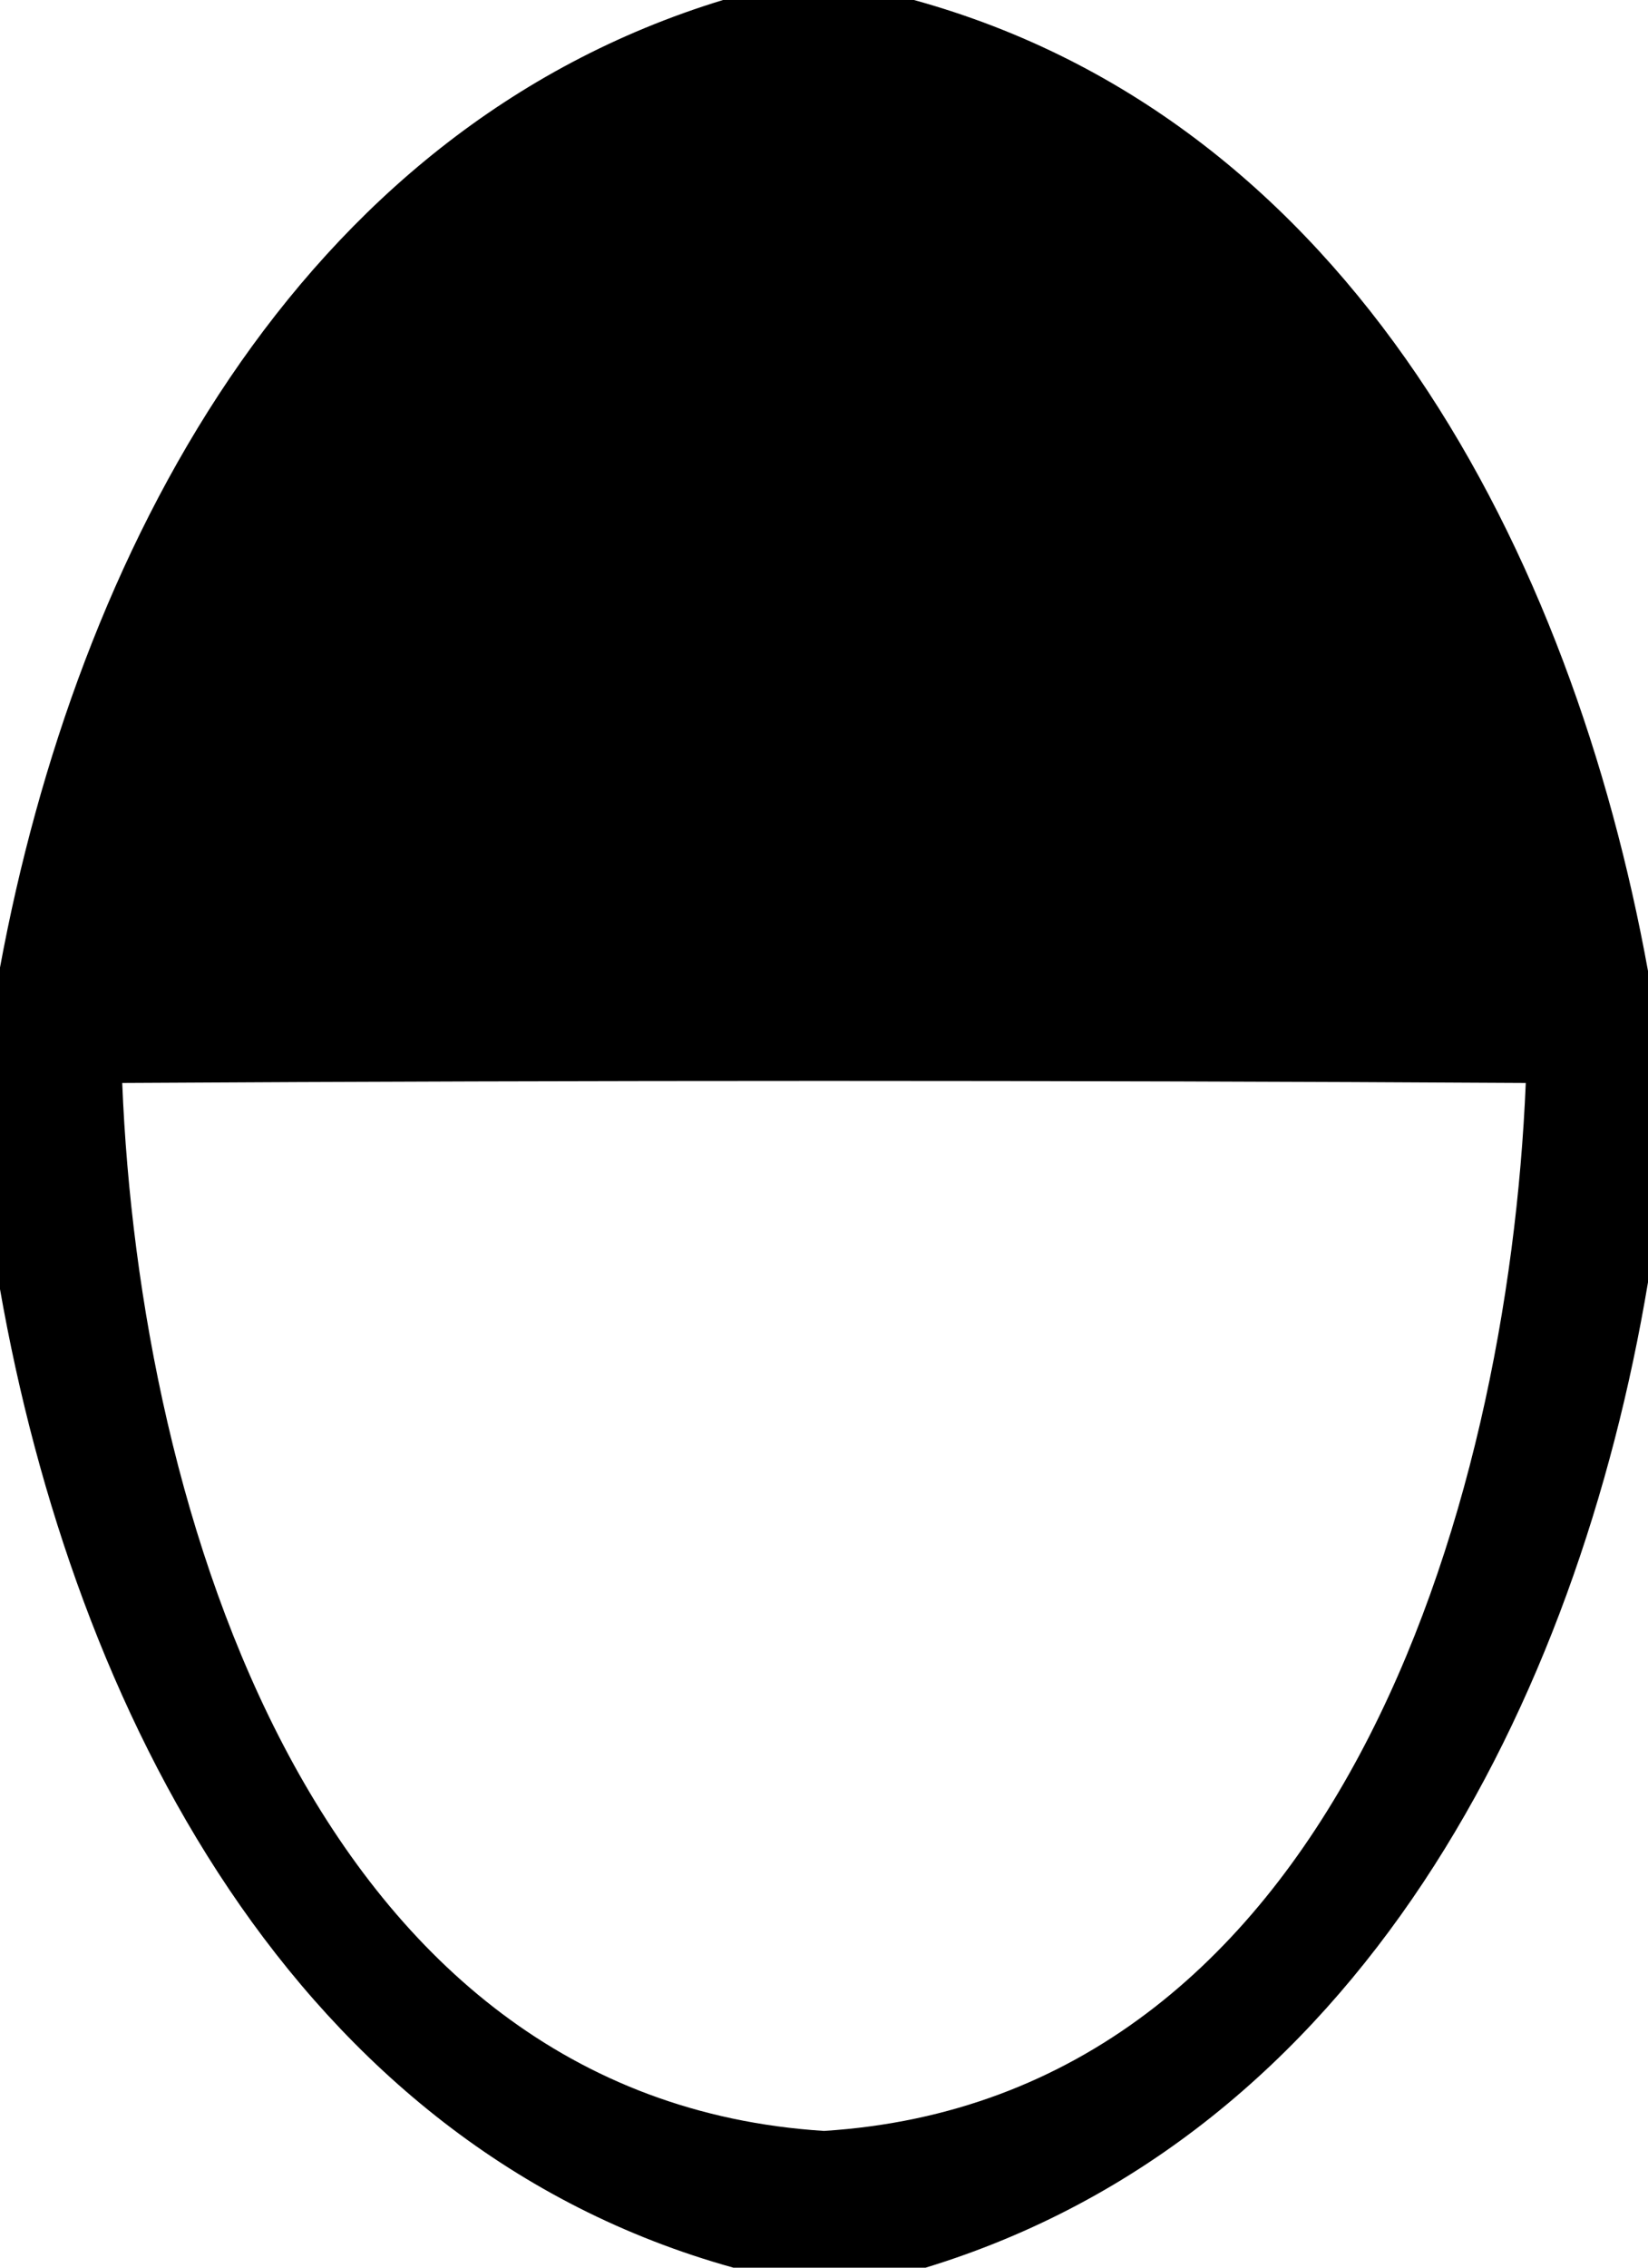 <?xml version="1.0" encoding="UTF-8" ?>
<!DOCTYPE svg PUBLIC "-//W3C//DTD SVG 1.1//EN" "http://www.w3.org/Graphics/SVG/1.1/DTD/svg11.dtd">
<svg width="24pt" height="33pt" viewBox="0 0 24 33" version="1.1" xmlns="http://www.w3.org/2000/svg">
<g id="#000000ff">
<path fill="#000000" opacity="1.00" d=" M 10.53 0.00 L 13.31 0.00 C 19.69 1.76 22.90 8.08 24.00 14.13 L 24.00 18.66 C 22.98 24.76 19.80 31.07 13.48 33.00 L 10.68 33.00 C 4.27 31.22 1.07 24.85 0.00 18.76 L 0.00 14.08 C 1.11 8.08 4.30 1.90 10.53 0.00 M 1.78 15.76 C 2.03 21.99 4.59 30.54 12.00 31.01 C 19.42 30.54 21.96 21.99 22.22 15.76 C 15.41 15.72 8.60 15.72 1.78 15.76 Z" />
</g>
</svg>
